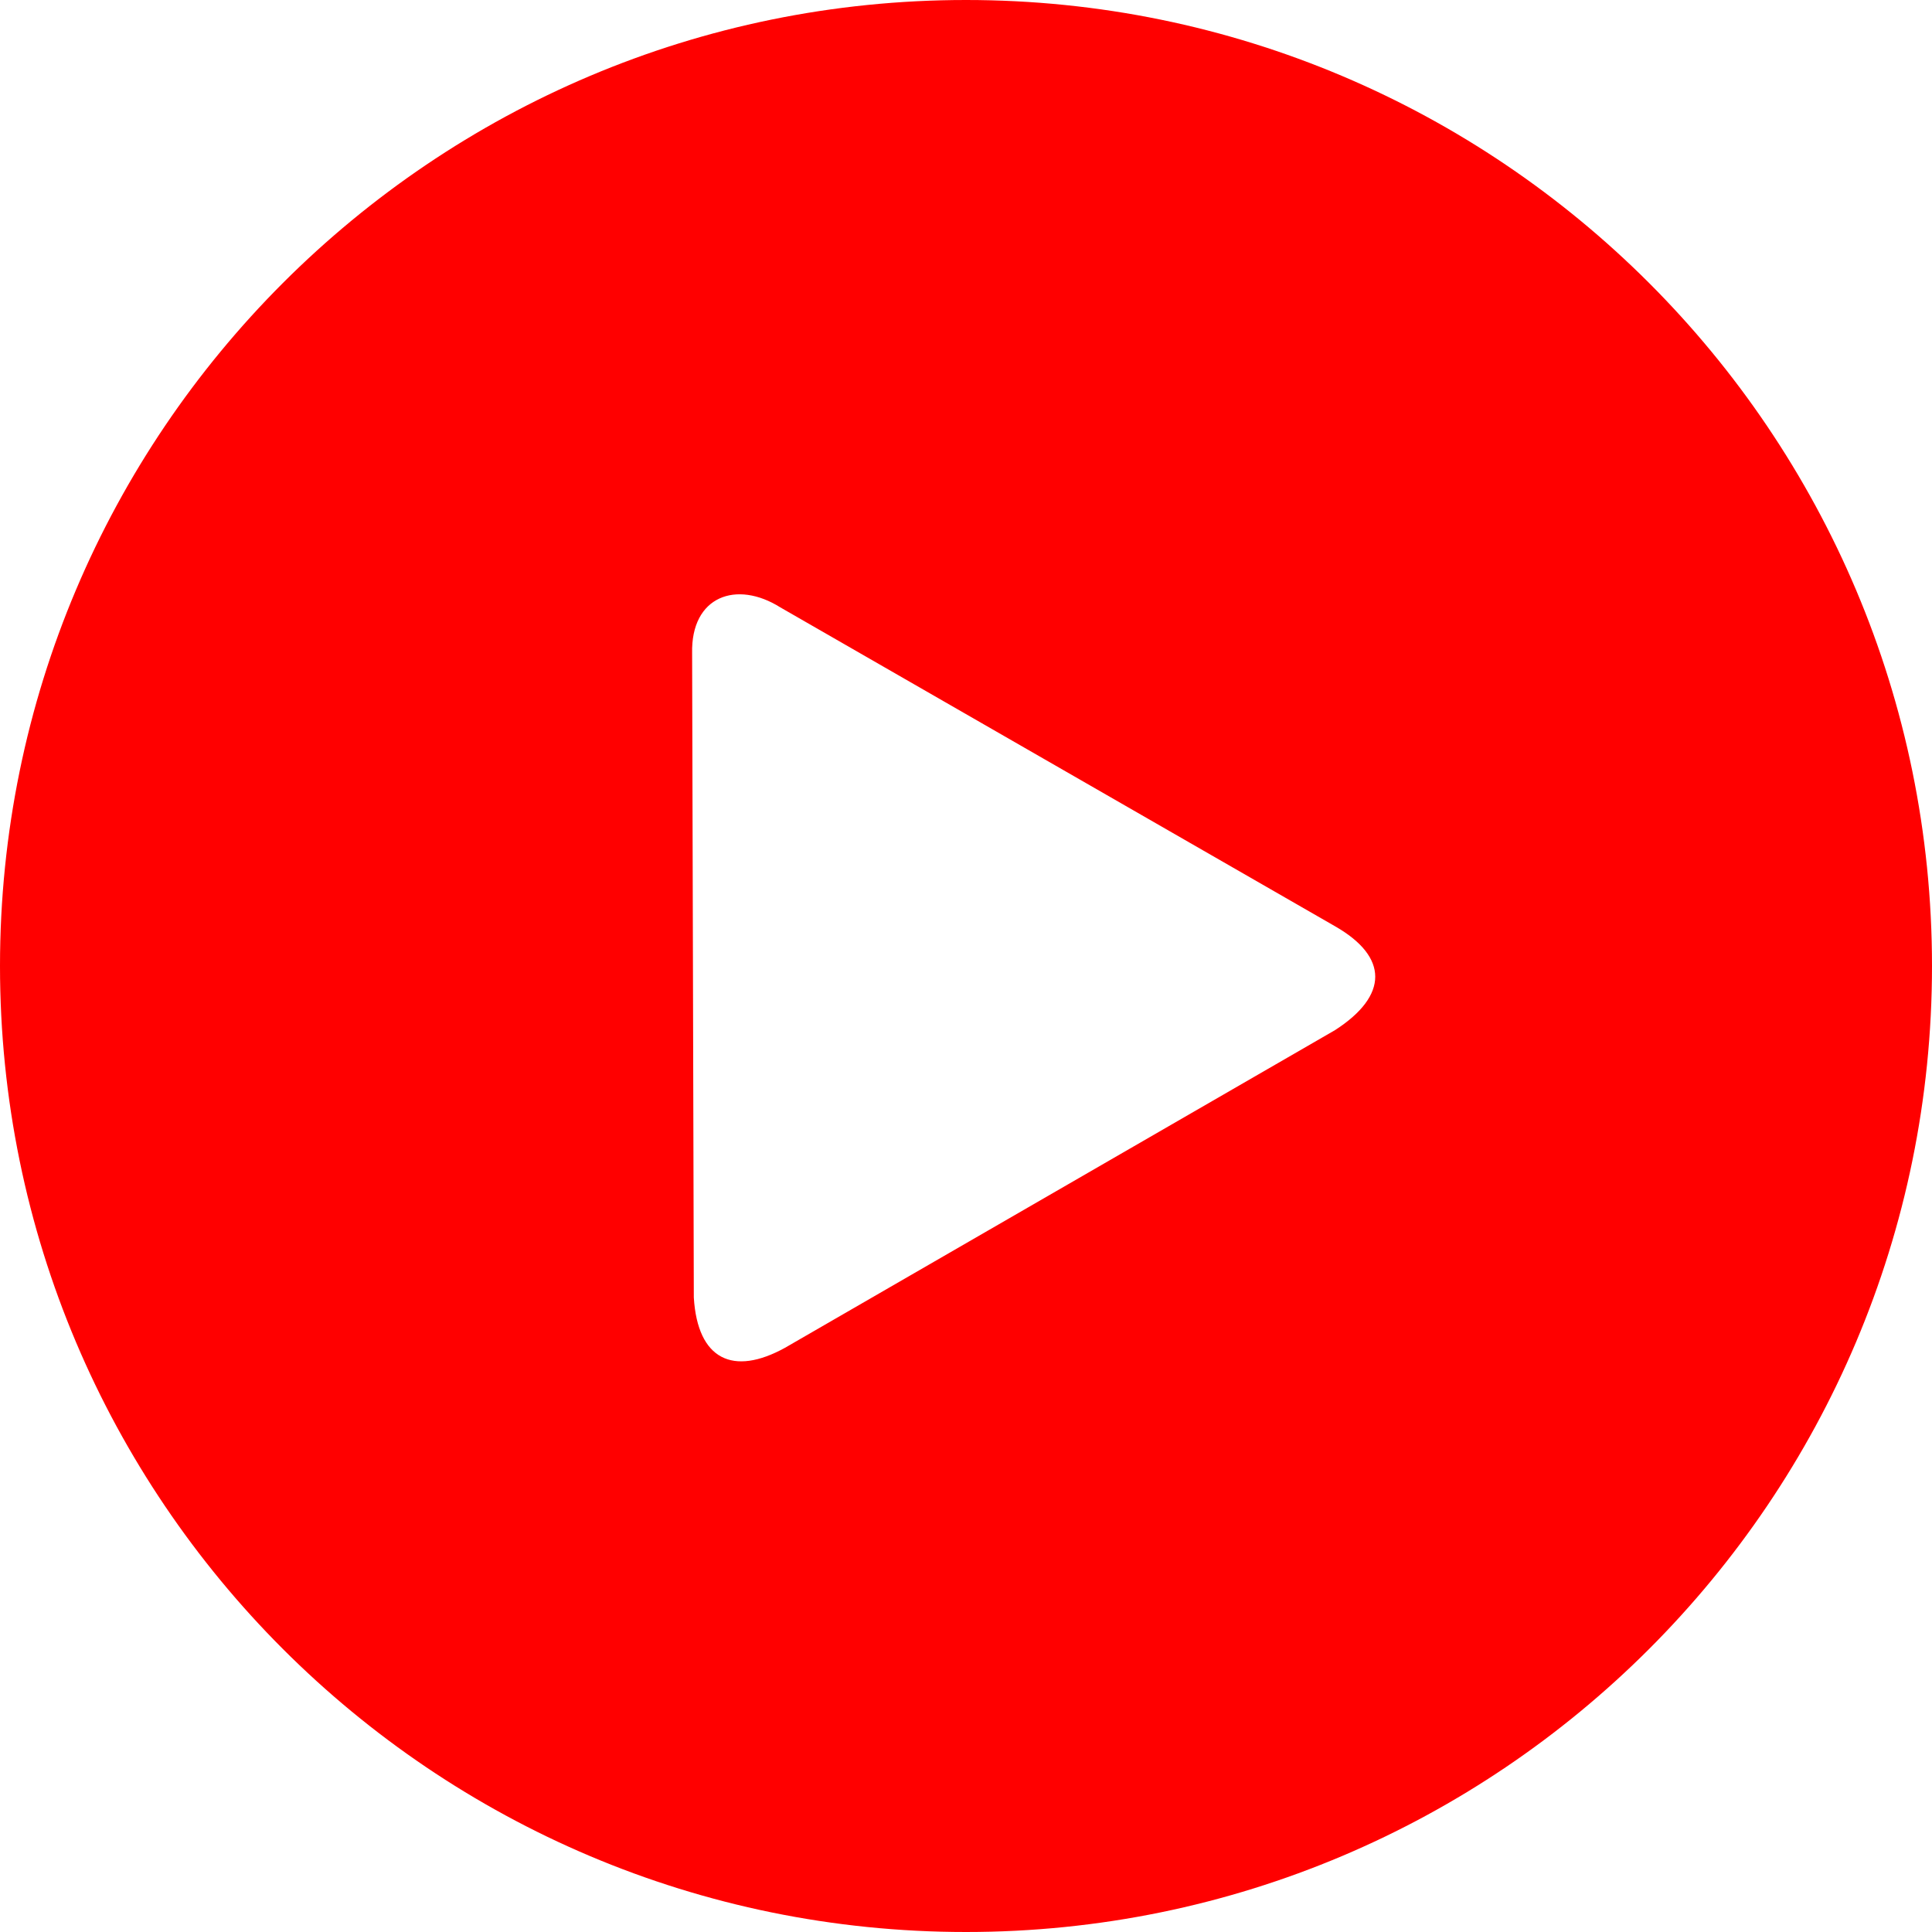 <svg width="50" height="50" viewBox="0 0 50 50" fill="none" xmlns="http://www.w3.org/2000/svg">
<g clip-path="url(#clip0_68_1235)">
<path fill-rule="evenodd" clip-rule="evenodd" d="M25 0C38.806 0 50 11.194 50 25C50 38.806 38.806 50 25 50C11.194 50 0 38.806 0 25C0 11.194 11.194 0 25 0ZM34.55 26.66C35.938 25.765 35.938 24.764 34.55 23.971L20.195 15.719C19.063 15.007 17.879 15.426 17.912 16.907L17.956 33.581C18.054 35.185 18.97 35.624 20.317 34.88L34.55 26.66Z" fill="#FF0000"/>
</g>
<defs>
<clipPath id="clip0_68_1235">
<rect width="50" height="50" fill="white"/>
</clipPath>
</defs>
</svg>
